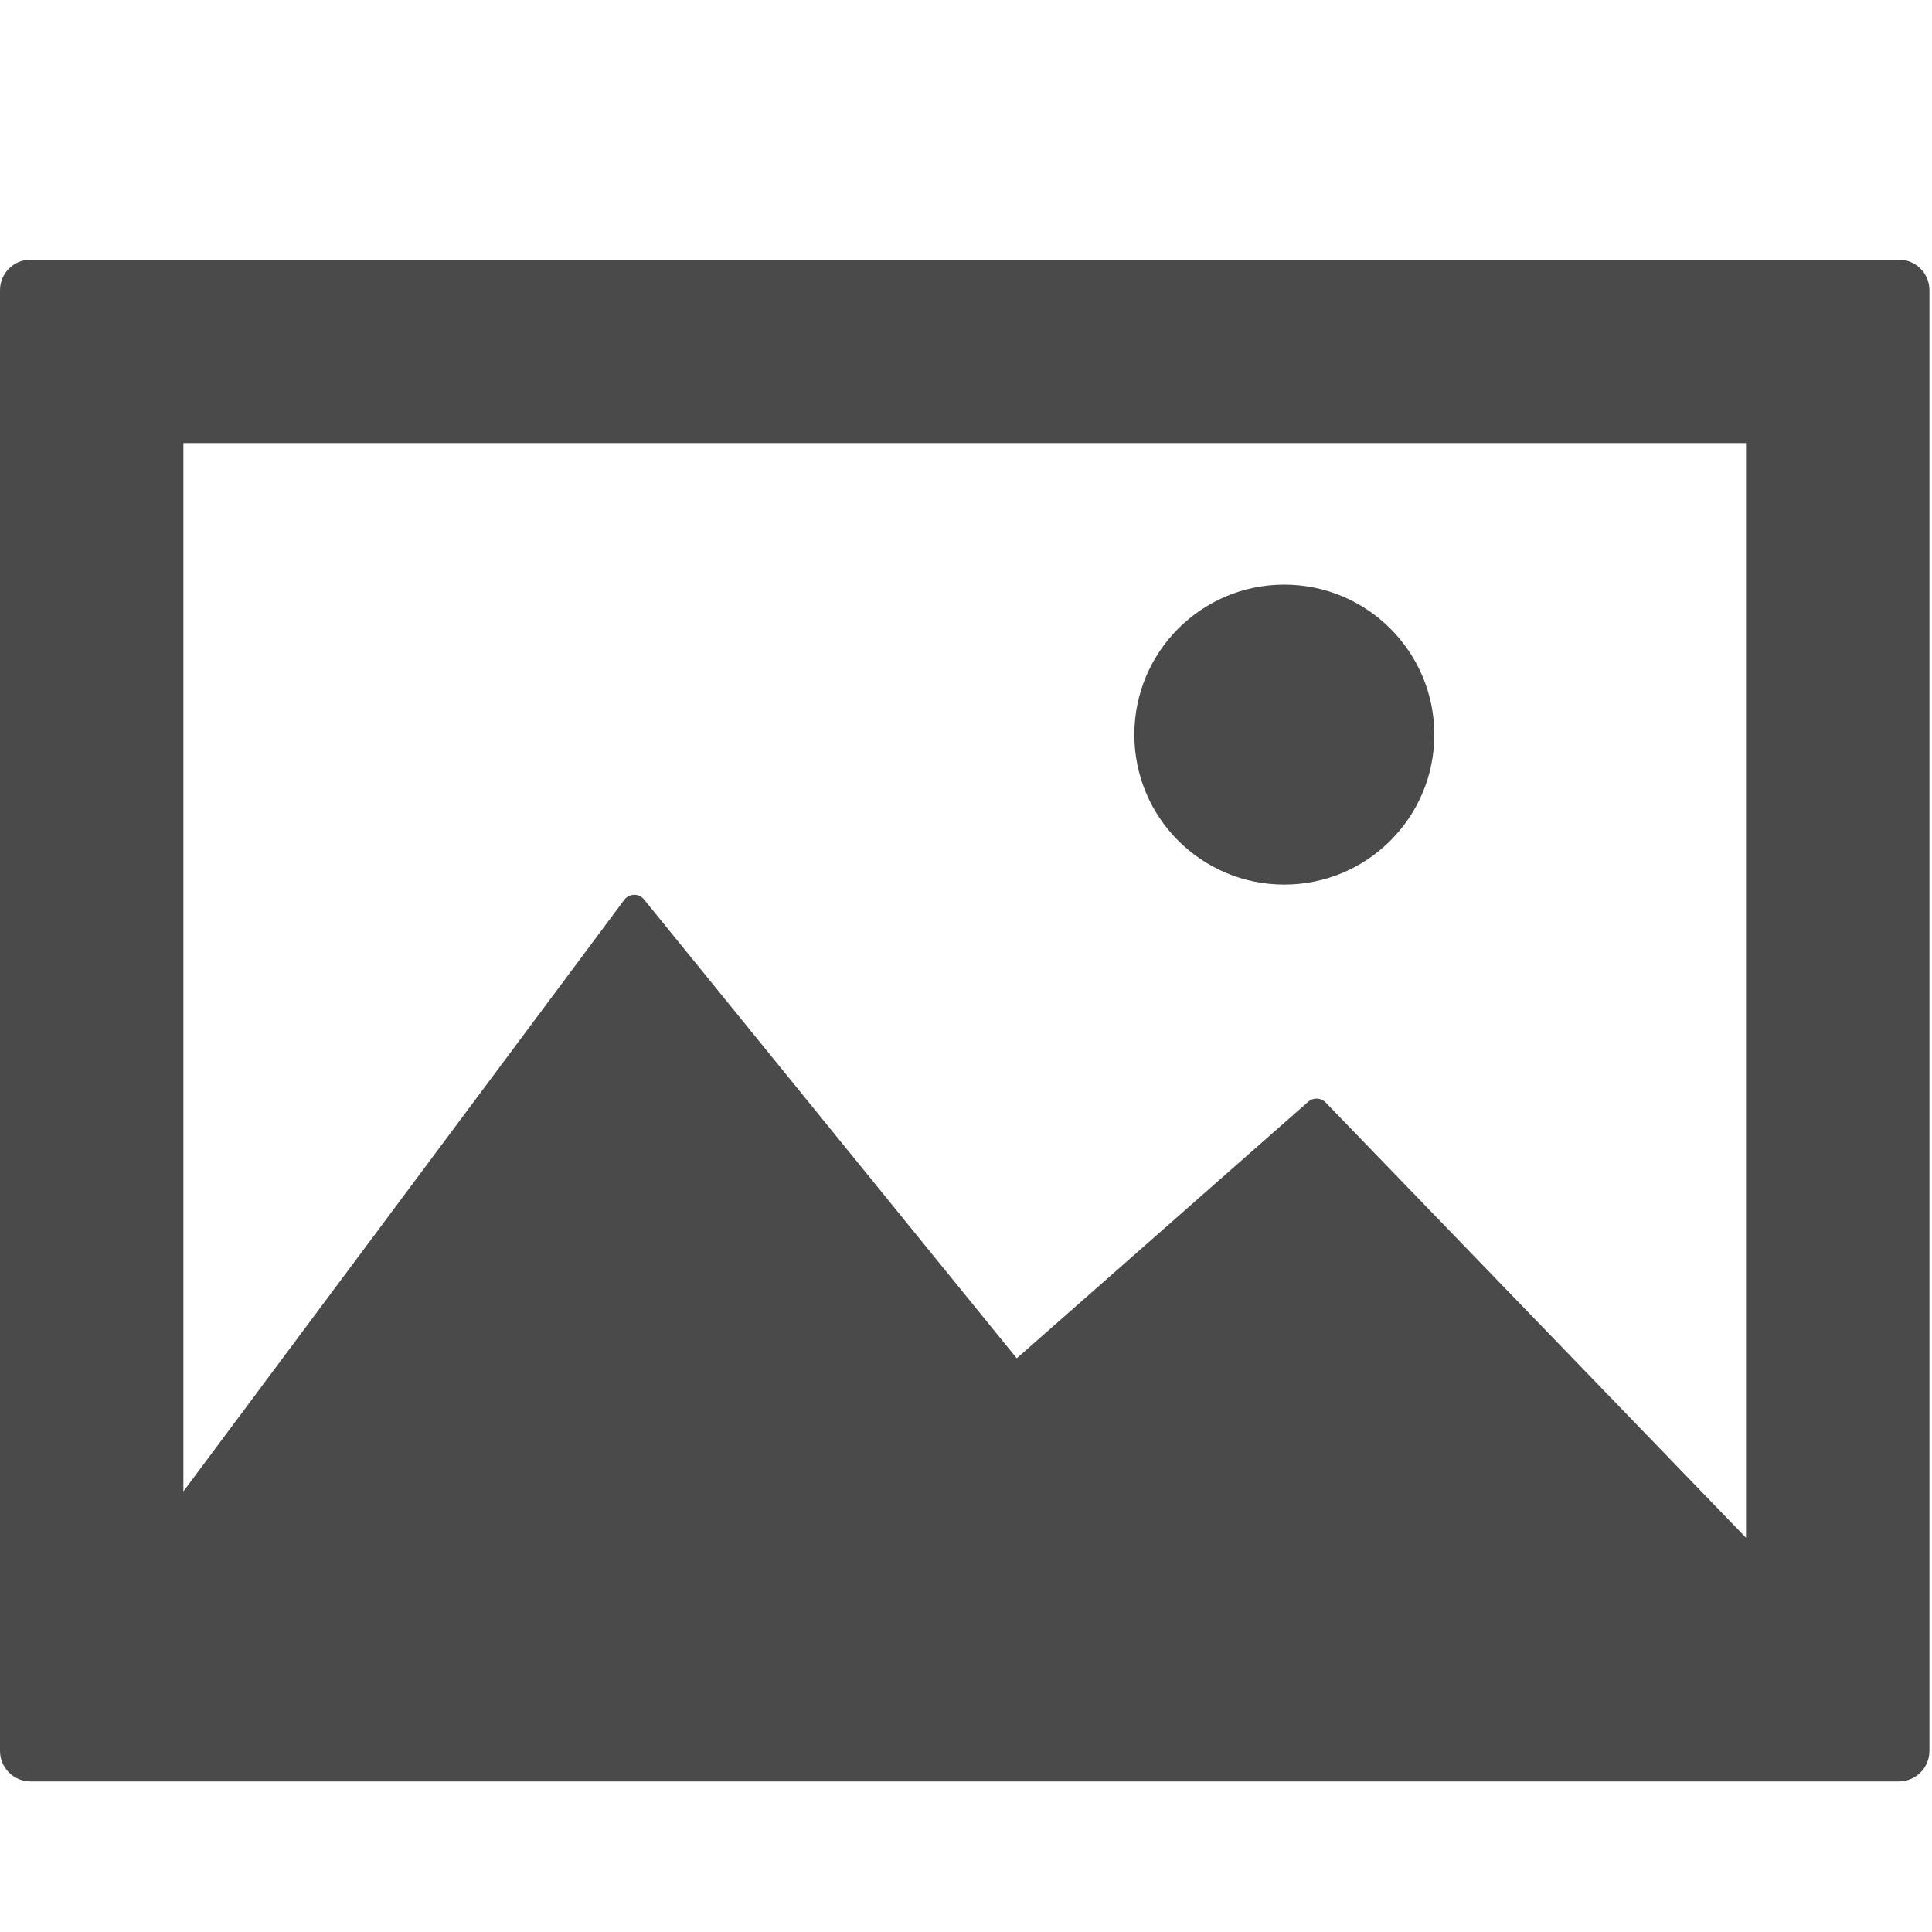 <?xml version="1.0" encoding="UTF-8"?>
<svg width="15px" height="15px" viewBox="0 0 15 15" version="1.1" xmlns="http://www.w3.org/2000/svg" xmlns:xlink="http://www.w3.org/1999/xlink">
    <!-- Generator: Sketch 50.2 (55047) - http://www.bohemiancoding.com/sketch -->
    <title>TOP/gallery-icon</title>
    <desc>Created with Sketch.</desc>
    <defs></defs>
    <g id="TOP/gallery-icon" stroke="none" stroke-width="1" fill="none" fill-rule="evenodd">
        <g id="002-frame-landscape-copy" transform="translate(0, 2)" fill="#4A4A4A" fill-rule="nonzero">
            <path d="M14.743,0.016 L0.237,0.016 C0.106,0.016 0,0.122 0,0.253 L0,11.594 C0,11.725 0.106,11.831 0.237,11.831 L14.743,11.831 C14.874,11.831 14.98,11.725 14.98,11.594 L14.98,0.253 C14.98,0.122 14.874,0.016 14.743,0.016 Z M13.556,9.939 L10.292,6.559 C10.256,6.522 10.197,6.519 10.158,6.553 L7.894,8.546 L5,4.983 C4.981,4.96 4.954,4.946 4.923,4.947 C4.893,4.948 4.865,4.962 4.847,4.986 L1.424,9.579 L1.424,1.44 L13.556,1.44 L13.556,9.939 Z" id="Shape"></path>
            <path d="M9.971,4.868 C10.614,4.868 11.136,4.347 11.136,3.704 C11.136,3.061 10.614,2.539 9.971,2.539 C9.328,2.539 8.807,3.061 8.807,3.704 C8.807,4.347 9.328,4.868 9.971,4.868 Z" id="Shape"></path>
        </g>
        <rect id="Rectangle-16" x="0" y="0" width="15" height="15"></rect>
    </g>
</svg>